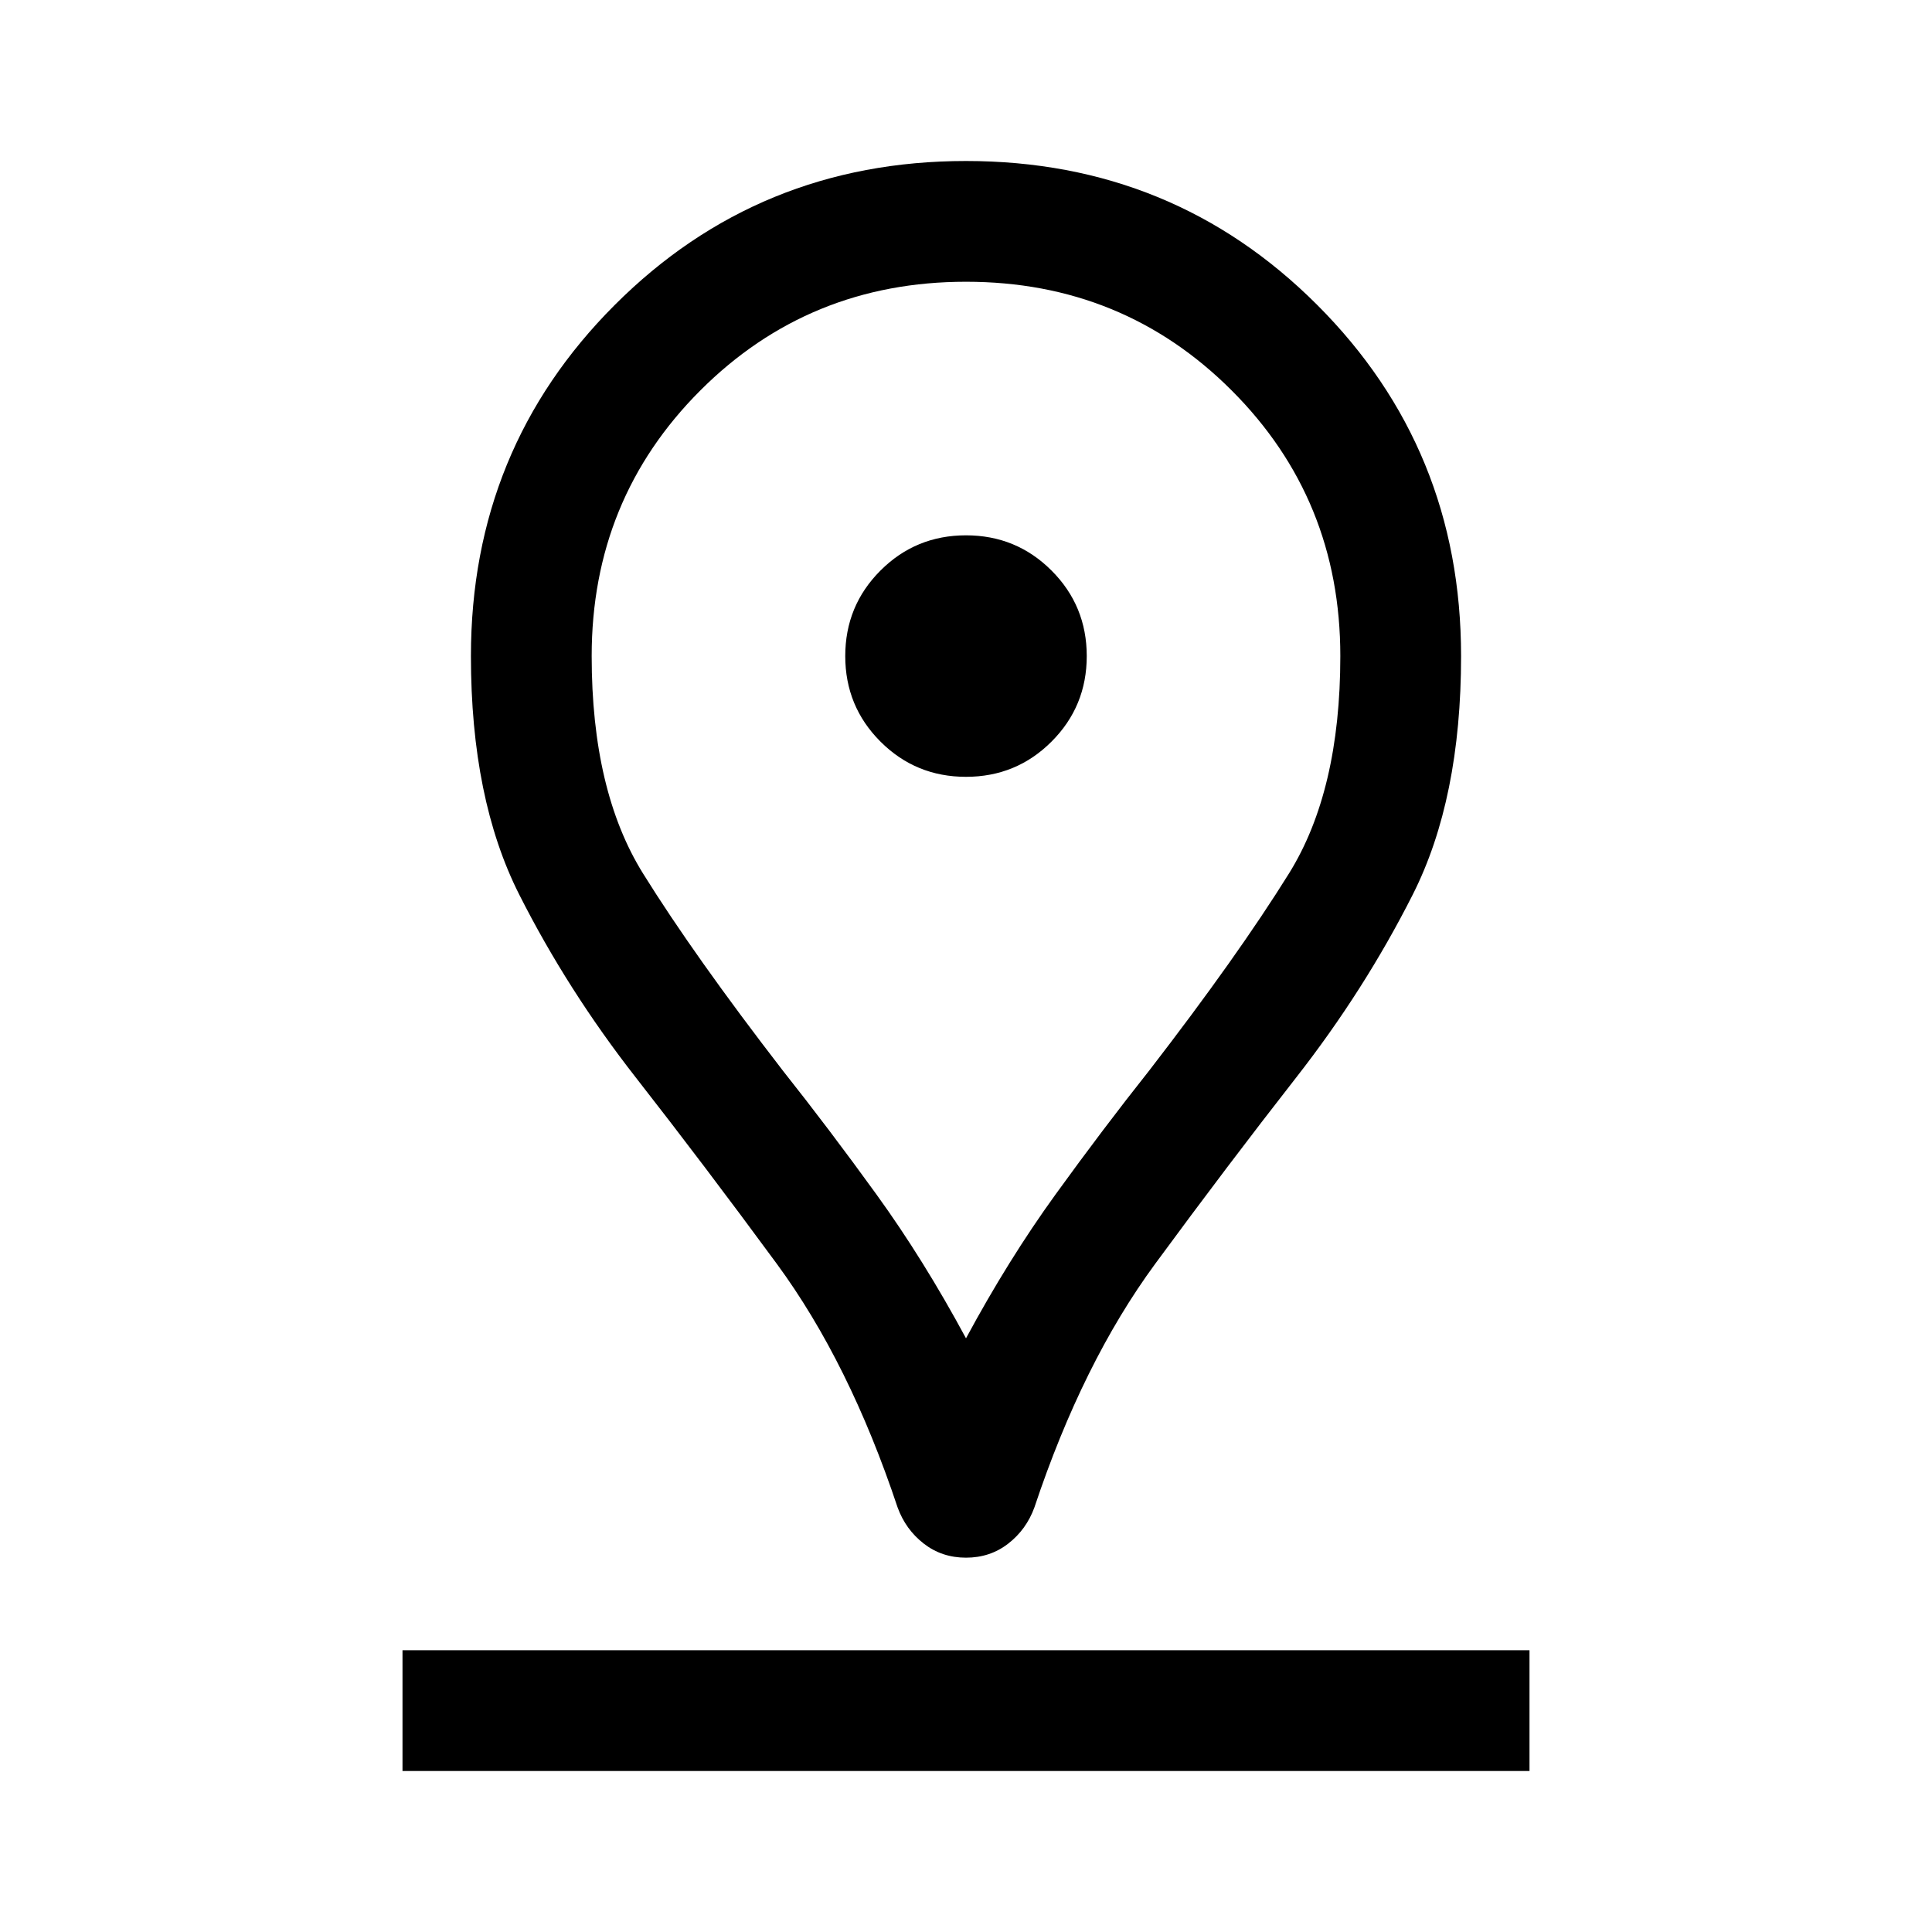 <svg xmlns="http://www.w3.org/2000/svg" height="48" width="48"><path d="M24 33.25Q25.05 31.3 26.225 29.675Q27.4 28.05 28.55 26.6Q30.75 23.75 32.025 21.7Q33.3 19.65 33.3 16.3Q33.3 12.4 30.6 9.7Q27.9 7 24 7Q20.1 7 17.4 9.7Q14.7 12.4 14.7 16.3Q14.7 19.65 15.975 21.7Q17.25 23.75 19.45 26.6Q20.6 28.05 21.775 29.675Q22.95 31.3 24 33.25ZM24 38.7Q23.4 38.7 22.95 38.35Q22.5 38 22.3 37.45Q21.1 33.85 19.3 31.4Q17.5 28.95 15.8 26.775Q14.1 24.6 12.9 22.225Q11.7 19.85 11.7 16.3Q11.7 11.15 15.275 7.575Q18.85 4 24 4Q29.15 4 32.725 7.575Q36.3 11.15 36.3 16.3Q36.3 19.85 35.1 22.225Q33.9 24.6 32.2 26.775Q30.5 28.95 28.7 31.4Q26.9 33.85 25.7 37.45Q25.5 38 25.05 38.35Q24.6 38.7 24 38.7ZM24 19.3Q25.25 19.3 26.125 18.425Q27 17.55 27 16.3Q27 15.05 26.125 14.175Q25.25 13.3 24 13.3Q22.75 13.3 21.875 14.175Q21 15.05 21 16.3Q21 17.55 21.875 18.425Q22.75 19.3 24 19.3ZM10 44H38V41H10ZM24 16.3Q24 16.3 24 16.3Q24 16.3 24 16.3Q24 16.3 24 16.3Q24 16.3 24 16.3Q24 16.3 24 16.3Q24 16.3 24 16.3Q24 16.3 24 16.3Q24 16.3 24 16.3Q24 16.3 24 16.3Q24 16.3 24 16.3Q24 16.3 24 16.3Q24 16.3 24 16.3Z"/></svg>